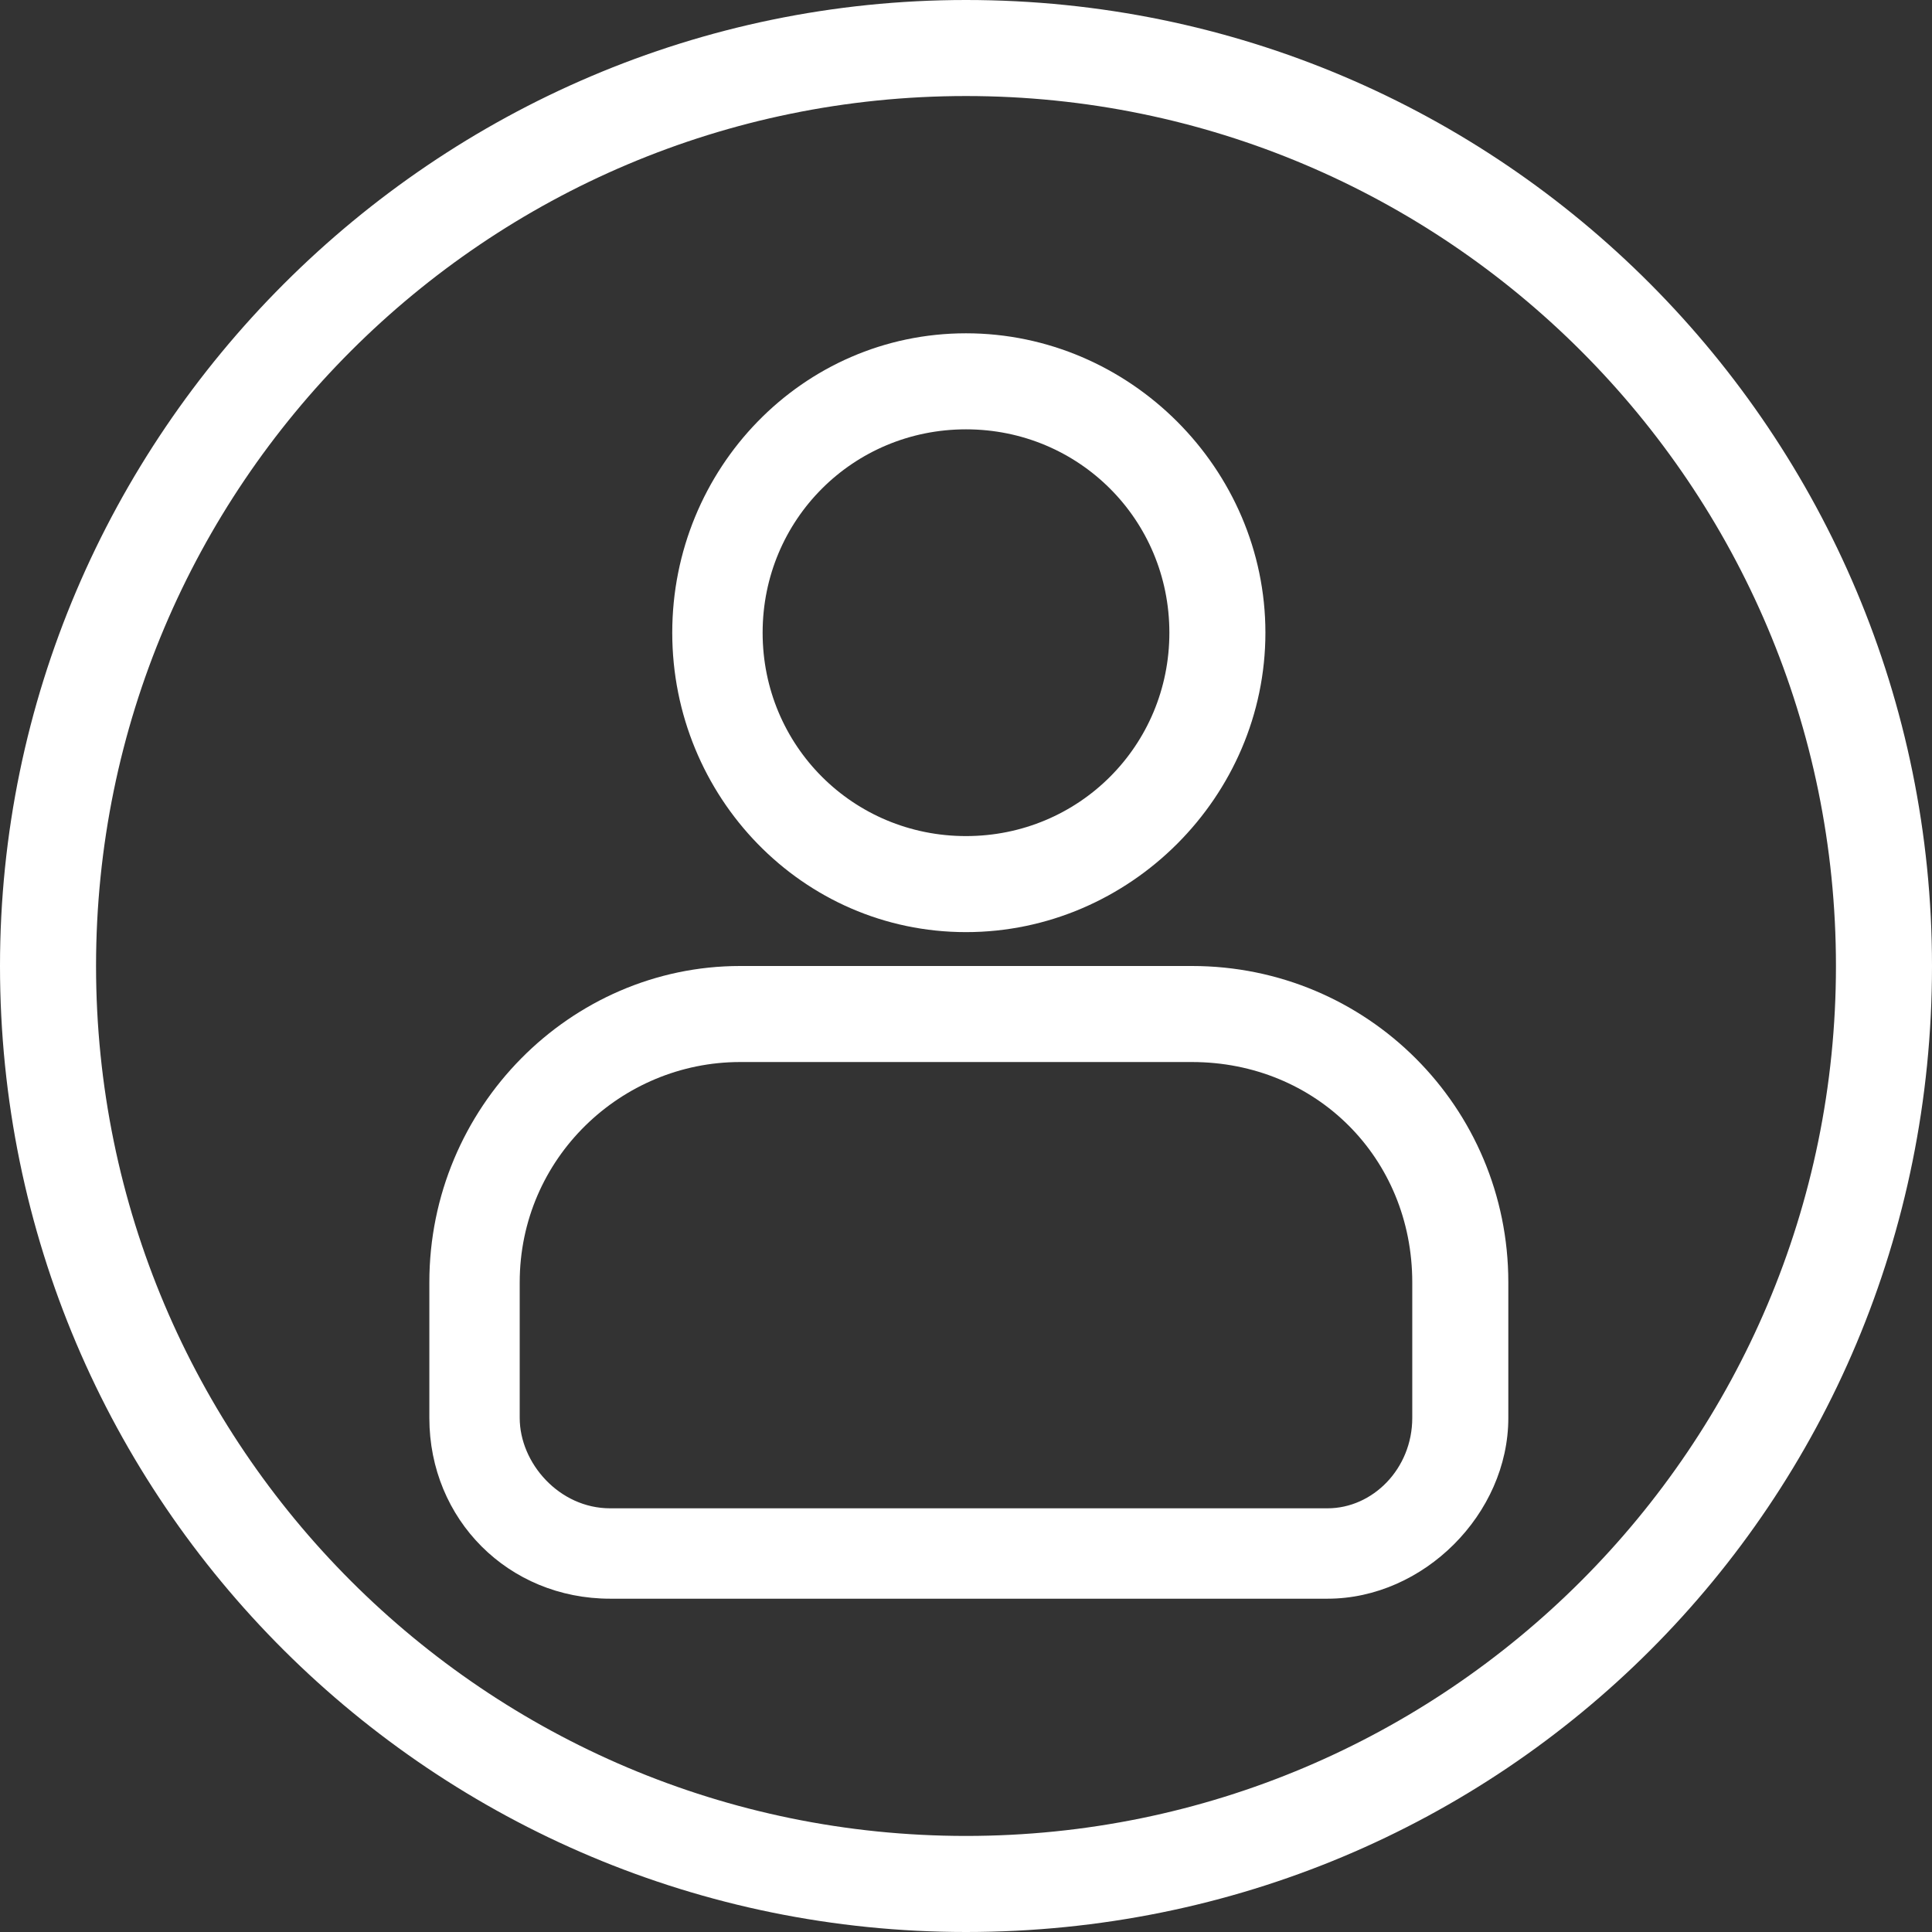<svg width="560" height="560" viewBox="0 0 560 560" fill="none" xmlns="http://www.w3.org/2000/svg">
<rect x="0" y="0" width="560" height="560" fill="#333333" stroke="none"/>
<path d="M280 0C435.55 0 560 126.08 560 280C560 435.55 435.55 560 280 560C126.08 560 0 435.55 0 280C0 126.08 126.08 0 280 0ZM280 27.836C140.82 27.836 27.84 140.816 27.84 279.996C27.84 419.176 140.82 532.156 280 532.156C419.18 532.156 532.16 419.176 532.16 279.996C532.16 140.816 419.18 27.836 280 27.836V27.836Z" fill="white"/>
<path d="M214.5 280H345.5C396.262 280 437.195 320.938 437.195 371.695V410.992C437.195 438.828 412.633 463.39 384.797 463.39H176.847C147.374 463.39 124.449 440.464 124.449 410.992V371.695C124.449 320.933 165.387 280 214.508 280H214.5ZM345.5 307.836H214.5C180.113 307.836 150.641 335.672 150.641 371.695V410.992C150.641 424.09 162.102 437.191 176.84 437.191H384.79C397.888 437.191 409.352 425.73 409.352 410.992V371.695C409.352 335.672 381.516 307.836 345.493 307.836H345.5Z" fill="white"/>
<path d="M280 96.609C327.484 96.609 366.785 135.906 366.785 183.394C366.785 230.878 327.488 270.179 280 270.179C232.516 270.179 194.855 230.882 194.855 183.394C194.855 135.91 232.515 96.609 280 96.609V96.609ZM280 124.445C247.25 124.445 221.051 150.644 221.051 183.394C221.051 216.144 247.25 242.343 280 242.343C312.75 242.343 338.949 216.144 338.949 183.394C338.949 150.644 312.75 124.445 280 124.445V124.445Z" fill="white"/>
</svg>
